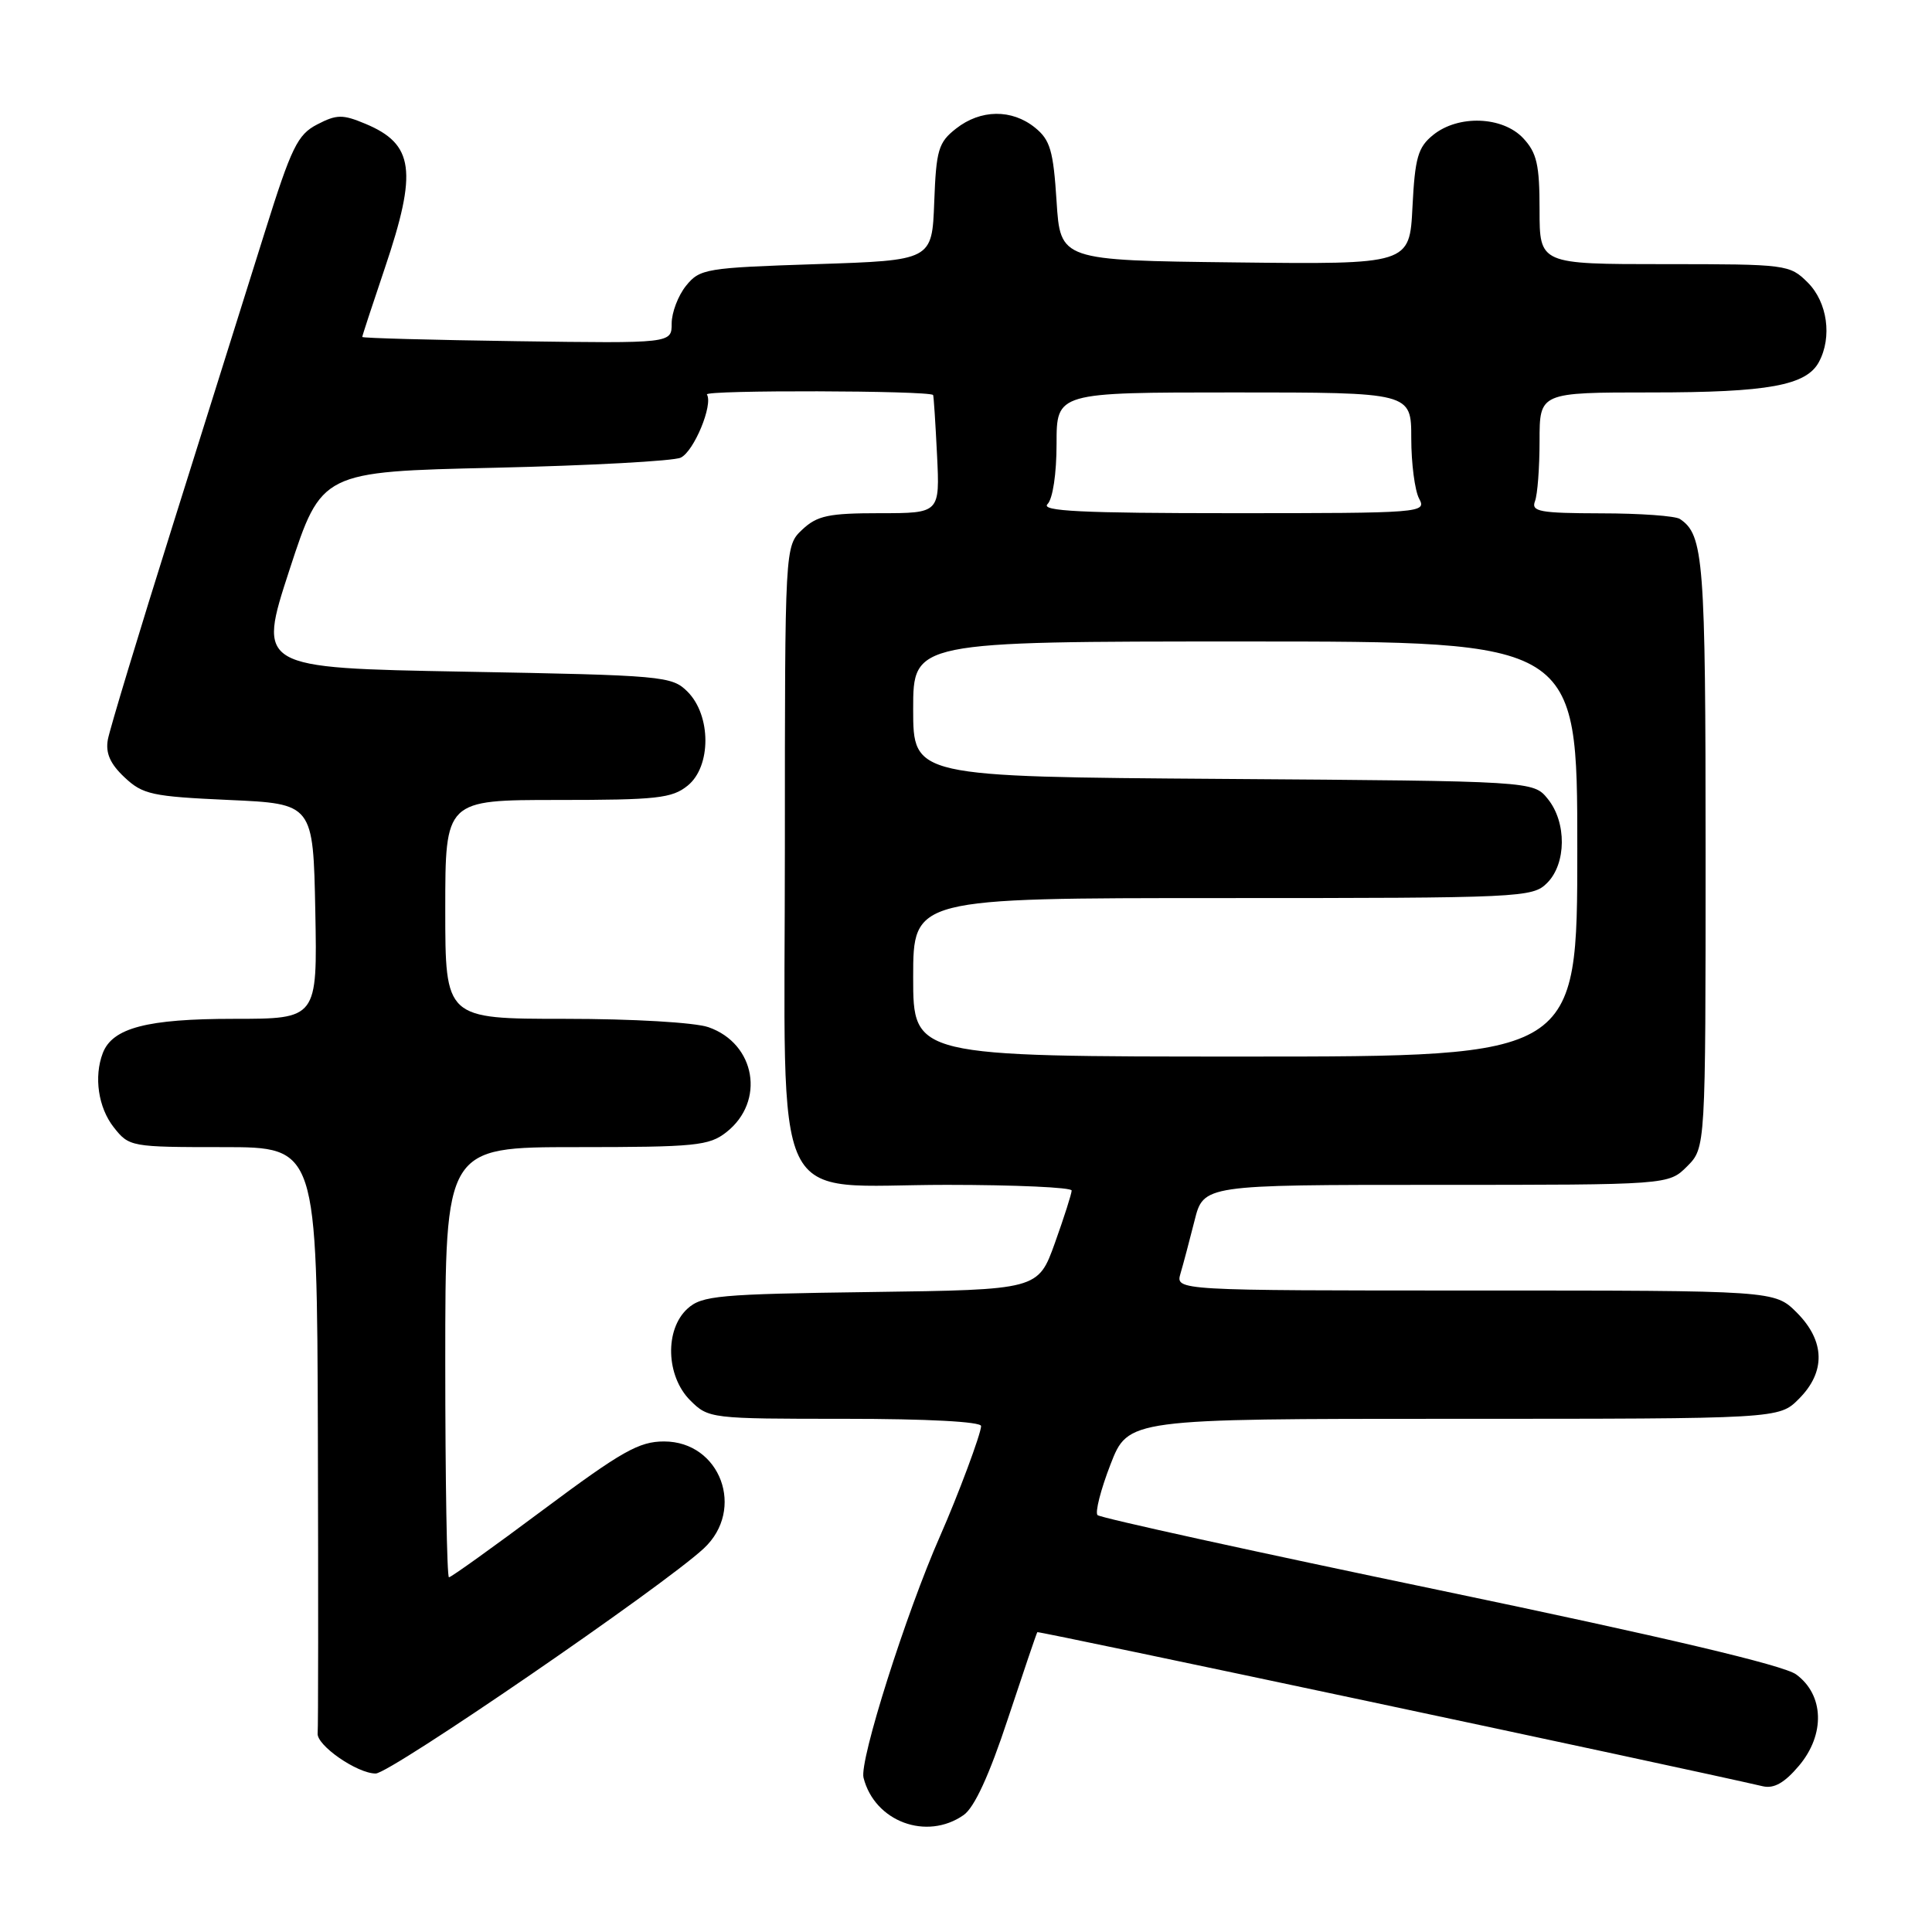 <?xml version="1.0" encoding="UTF-8" standalone="no"?>
<!DOCTYPE svg PUBLIC "-//W3C//DTD SVG 1.1//EN" "http://www.w3.org/Graphics/SVG/1.1/DTD/svg11.dtd" >
<svg xmlns="http://www.w3.org/2000/svg" xmlns:xlink="http://www.w3.org/1999/xlink" version="1.1" viewBox="0 0 256 256">
 <g >
 <path fill="currentColor"
d=" M 127.69 240.50 C 129.11 239.51 131.09 235.21 133.55 227.75 C 135.60 221.56 137.35 216.40 137.45 216.27 C 137.59 216.09 222.89 234.21 233.59 236.69 C 235.07 237.03 236.47 236.23 238.39 233.95 C 241.87 229.81 241.70 224.58 238.00 221.87 C 236.33 220.65 220.65 216.95 190.79 210.72 C 166.19 205.60 145.78 201.12 145.43 200.76 C 145.08 200.41 145.85 197.39 147.14 194.06 C 149.49 188.00 149.49 188.00 192.61 188.00 C 235.73 188.00 235.73 188.00 238.36 185.36 C 241.94 181.78 241.84 177.69 238.08 173.92 C 235.15 171.00 235.15 171.00 195.46 171.00 C 155.77 171.00 155.77 171.00 156.42 168.75 C 156.79 167.51 157.62 164.36 158.28 161.75 C 159.47 157.00 159.47 157.00 190.28 157.00 C 221.09 157.00 221.09 157.00 223.55 154.55 C 226.00 152.09 226.00 152.09 226.00 112.98 C 226.00 74.15 225.75 70.87 222.60 68.77 C 222.00 68.36 217.29 68.02 212.14 68.02 C 204.03 68.00 202.87 67.79 203.39 66.42 C 203.73 65.55 204.00 61.95 204.00 58.42 C 204.00 52.00 204.00 52.00 218.85 52.00 C 234.29 52.00 239.35 51.08 241.02 47.96 C 242.79 44.66 242.14 40.05 239.55 37.45 C 237.14 35.05 236.78 35.00 220.55 35.00 C 204.00 35.00 204.00 35.00 204.00 27.81 C 204.00 21.81 203.64 20.25 201.83 18.31 C 199.09 15.40 193.22 15.19 189.89 17.89 C 187.89 19.51 187.49 20.88 187.16 27.41 C 186.78 35.04 186.78 35.04 163.64 34.77 C 140.50 34.50 140.50 34.50 140.00 26.66 C 139.57 19.96 139.16 18.54 137.14 16.91 C 134.07 14.43 129.93 14.48 126.68 17.04 C 124.34 18.87 124.05 19.86 123.79 26.79 C 123.50 34.50 123.50 34.50 108.16 35.00 C 93.54 35.48 92.73 35.61 90.91 37.86 C 89.86 39.16 89.00 41.41 89.00 42.86 C 89.00 45.50 89.00 45.50 68.50 45.21 C 57.23 45.05 48.00 44.80 48.00 44.65 C 48.00 44.50 49.35 40.38 51.00 35.50 C 55.34 22.65 54.86 19.09 48.41 16.40 C 45.40 15.14 44.61 15.15 42.03 16.49 C 39.43 17.83 38.62 19.49 35.09 30.75 C 32.89 37.76 27.42 55.20 22.92 69.50 C 18.42 83.80 14.54 96.63 14.29 98.00 C 13.97 99.79 14.60 101.22 16.50 103.00 C 18.92 105.28 20.14 105.54 30.33 106.00 C 41.50 106.50 41.50 106.50 41.78 120.75 C 42.05 135.00 42.05 135.00 30.98 135.00 C 19.49 135.00 14.90 136.20 13.62 139.54 C 12.42 142.68 13.02 146.76 15.07 149.37 C 17.11 151.96 17.34 152.00 29.57 152.00 C 42.00 152.00 42.00 152.00 42.12 190.25 C 42.18 211.29 42.17 229.02 42.09 229.66 C 41.90 231.24 47.32 235.00 49.78 235.00 C 51.71 235.00 87.81 210.23 93.25 205.18 C 98.81 200.02 95.46 191.00 87.99 191.00 C 84.68 191.00 82.38 192.30 72.05 200.00 C 65.42 204.95 59.77 209.00 59.49 209.00 C 59.22 209.00 59.00 196.18 59.00 180.50 C 59.00 152.00 59.00 152.00 76.37 152.00 C 92.17 152.00 93.96 151.82 96.25 150.02 C 101.44 145.94 100.13 138.29 93.88 136.11 C 92.07 135.48 83.87 135.00 74.85 135.00 C 59.00 135.00 59.00 135.00 59.00 120.50 C 59.00 106.00 59.00 106.00 73.89 106.00 C 87.03 106.00 89.05 105.78 91.12 104.10 C 94.26 101.56 94.25 94.80 91.10 91.65 C 89.03 89.58 87.93 89.48 61.53 89.00 C 34.12 88.50 34.12 88.50 38.36 75.50 C 42.61 62.50 42.61 62.50 65.55 61.98 C 78.17 61.69 89.27 61.09 90.20 60.64 C 91.96 59.80 94.51 53.63 93.67 52.27 C 93.29 51.66 123.10 51.74 123.64 52.34 C 123.72 52.43 123.95 55.99 124.16 60.25 C 124.54 68.00 124.54 68.00 116.58 68.00 C 109.79 68.00 108.29 68.32 106.31 70.17 C 104.00 72.35 104.00 72.35 104.00 112.22 C 104.00 161.73 101.73 157.00 125.45 157.00 C 134.55 157.00 142.00 157.34 142.00 157.75 C 142.00 158.16 141.00 161.29 139.78 164.70 C 137.55 170.90 137.55 170.90 115.38 171.20 C 95.22 171.47 93.01 171.67 91.10 173.40 C 88.06 176.16 88.24 182.33 91.45 185.55 C 93.88 187.97 94.13 188.00 111.95 188.00 C 122.86 188.00 130.00 188.38 130.00 188.96 C 130.00 189.95 126.94 198.15 124.58 203.50 C 120.05 213.77 113.86 233.30 114.42 235.55 C 115.88 241.37 122.78 243.94 127.69 240.50 Z  M 121.00 129.50 C 121.00 119.00 121.00 119.00 162.00 119.00 C 201.67 119.00 203.07 118.93 205.00 117.00 C 207.56 114.44 207.61 108.97 205.09 105.86 C 203.18 103.50 203.18 103.50 162.09 103.21 C 121.00 102.92 121.00 102.92 121.00 93.96 C 121.00 85.00 121.00 85.00 165.00 85.00 C 209.00 85.00 209.00 85.00 209.00 112.50 C 209.00 140.00 209.00 140.00 165.00 140.00 C 121.00 140.00 121.00 140.00 121.00 129.50 Z  M 138.80 66.80 C 139.50 66.10 140.00 62.76 140.00 58.80 C 140.00 52.00 140.00 52.00 163.50 52.00 C 187.00 52.00 187.00 52.00 187.00 58.07 C 187.00 61.40 187.47 65.00 188.04 66.07 C 189.05 67.95 188.47 68.00 163.34 68.00 C 143.32 68.00 137.87 67.73 138.80 66.80 Z "/>
</g>
</svg>